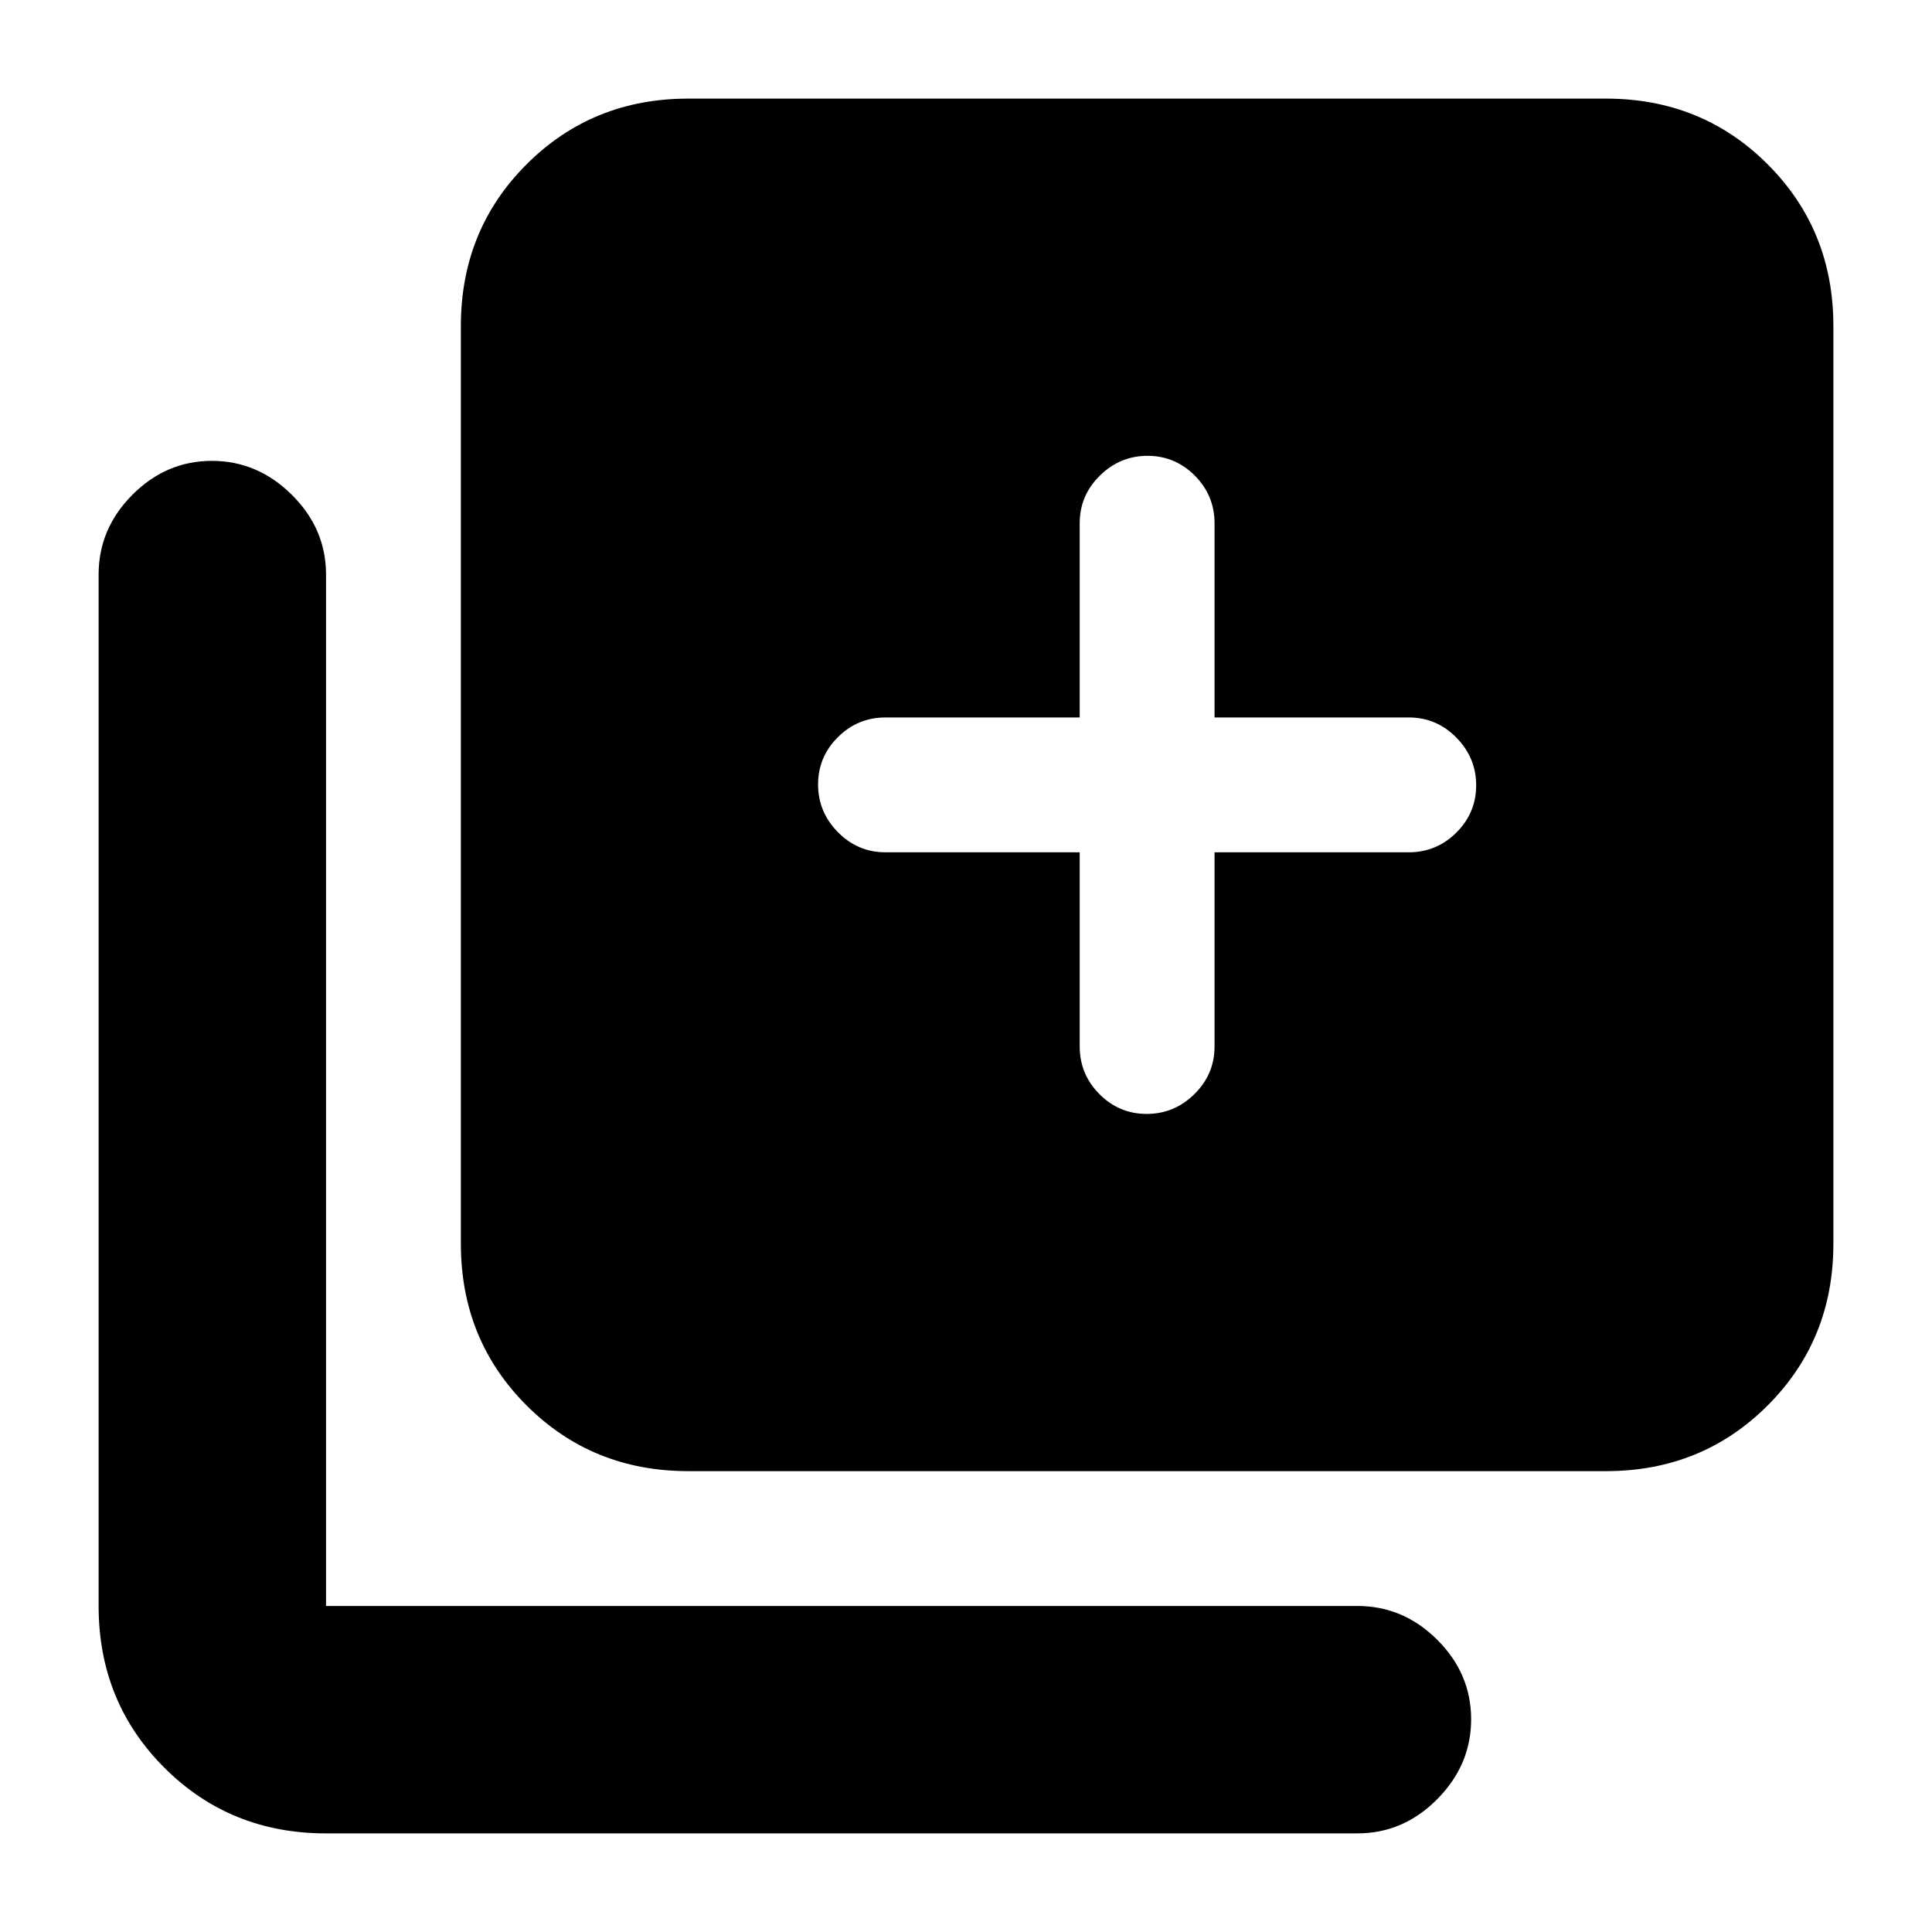 <svg xmlns="http://www.w3.org/2000/svg" height="20" viewBox="0 -960 960 960" width="20"><path d="M569.79-406.5q13.71 0 23.71-9.85t10-23.65v-96.5H700q13.8 0 23.65-9.79 9.85-9.79 9.85-23.5t-9.85-23.71q-9.85-10-23.65-10h-96.5V-700q0-13.8-9.79-23.65-9.79-9.85-23.5-9.85t-23.71 9.85q-10 9.85-10 23.65v96.5H440q-13.8 0-23.65 9.79-9.85 9.79-9.85 23.5t9.85 23.71q9.85 10 23.65 10h96.5v96.5q0 13.8 9.79 23.65 9.79 9.85 23.5 9.85ZM342-229q-47.7 0-80.35-32.65Q229-294.3 229-342v-456q0-47.7 32.65-80.35Q294.3-911 342-911h456q47.7 0 80.35 32.65Q911-845.7 911-798v456q0 47.7-32.65 80.35Q845.7-229 798-229H342ZM162-49q-47.7 0-80.35-32.65Q49-114.3 49-162v-512.5q0-22.8 16.79-39.65Q82.58-731 105.29-731T145-714.15q17 16.85 17 39.65V-162h512.5q22.8 0 39.65 16.79Q731-128.42 731-105.71T714.15-66Q697.3-49 674.5-49H162Z"/></svg>
